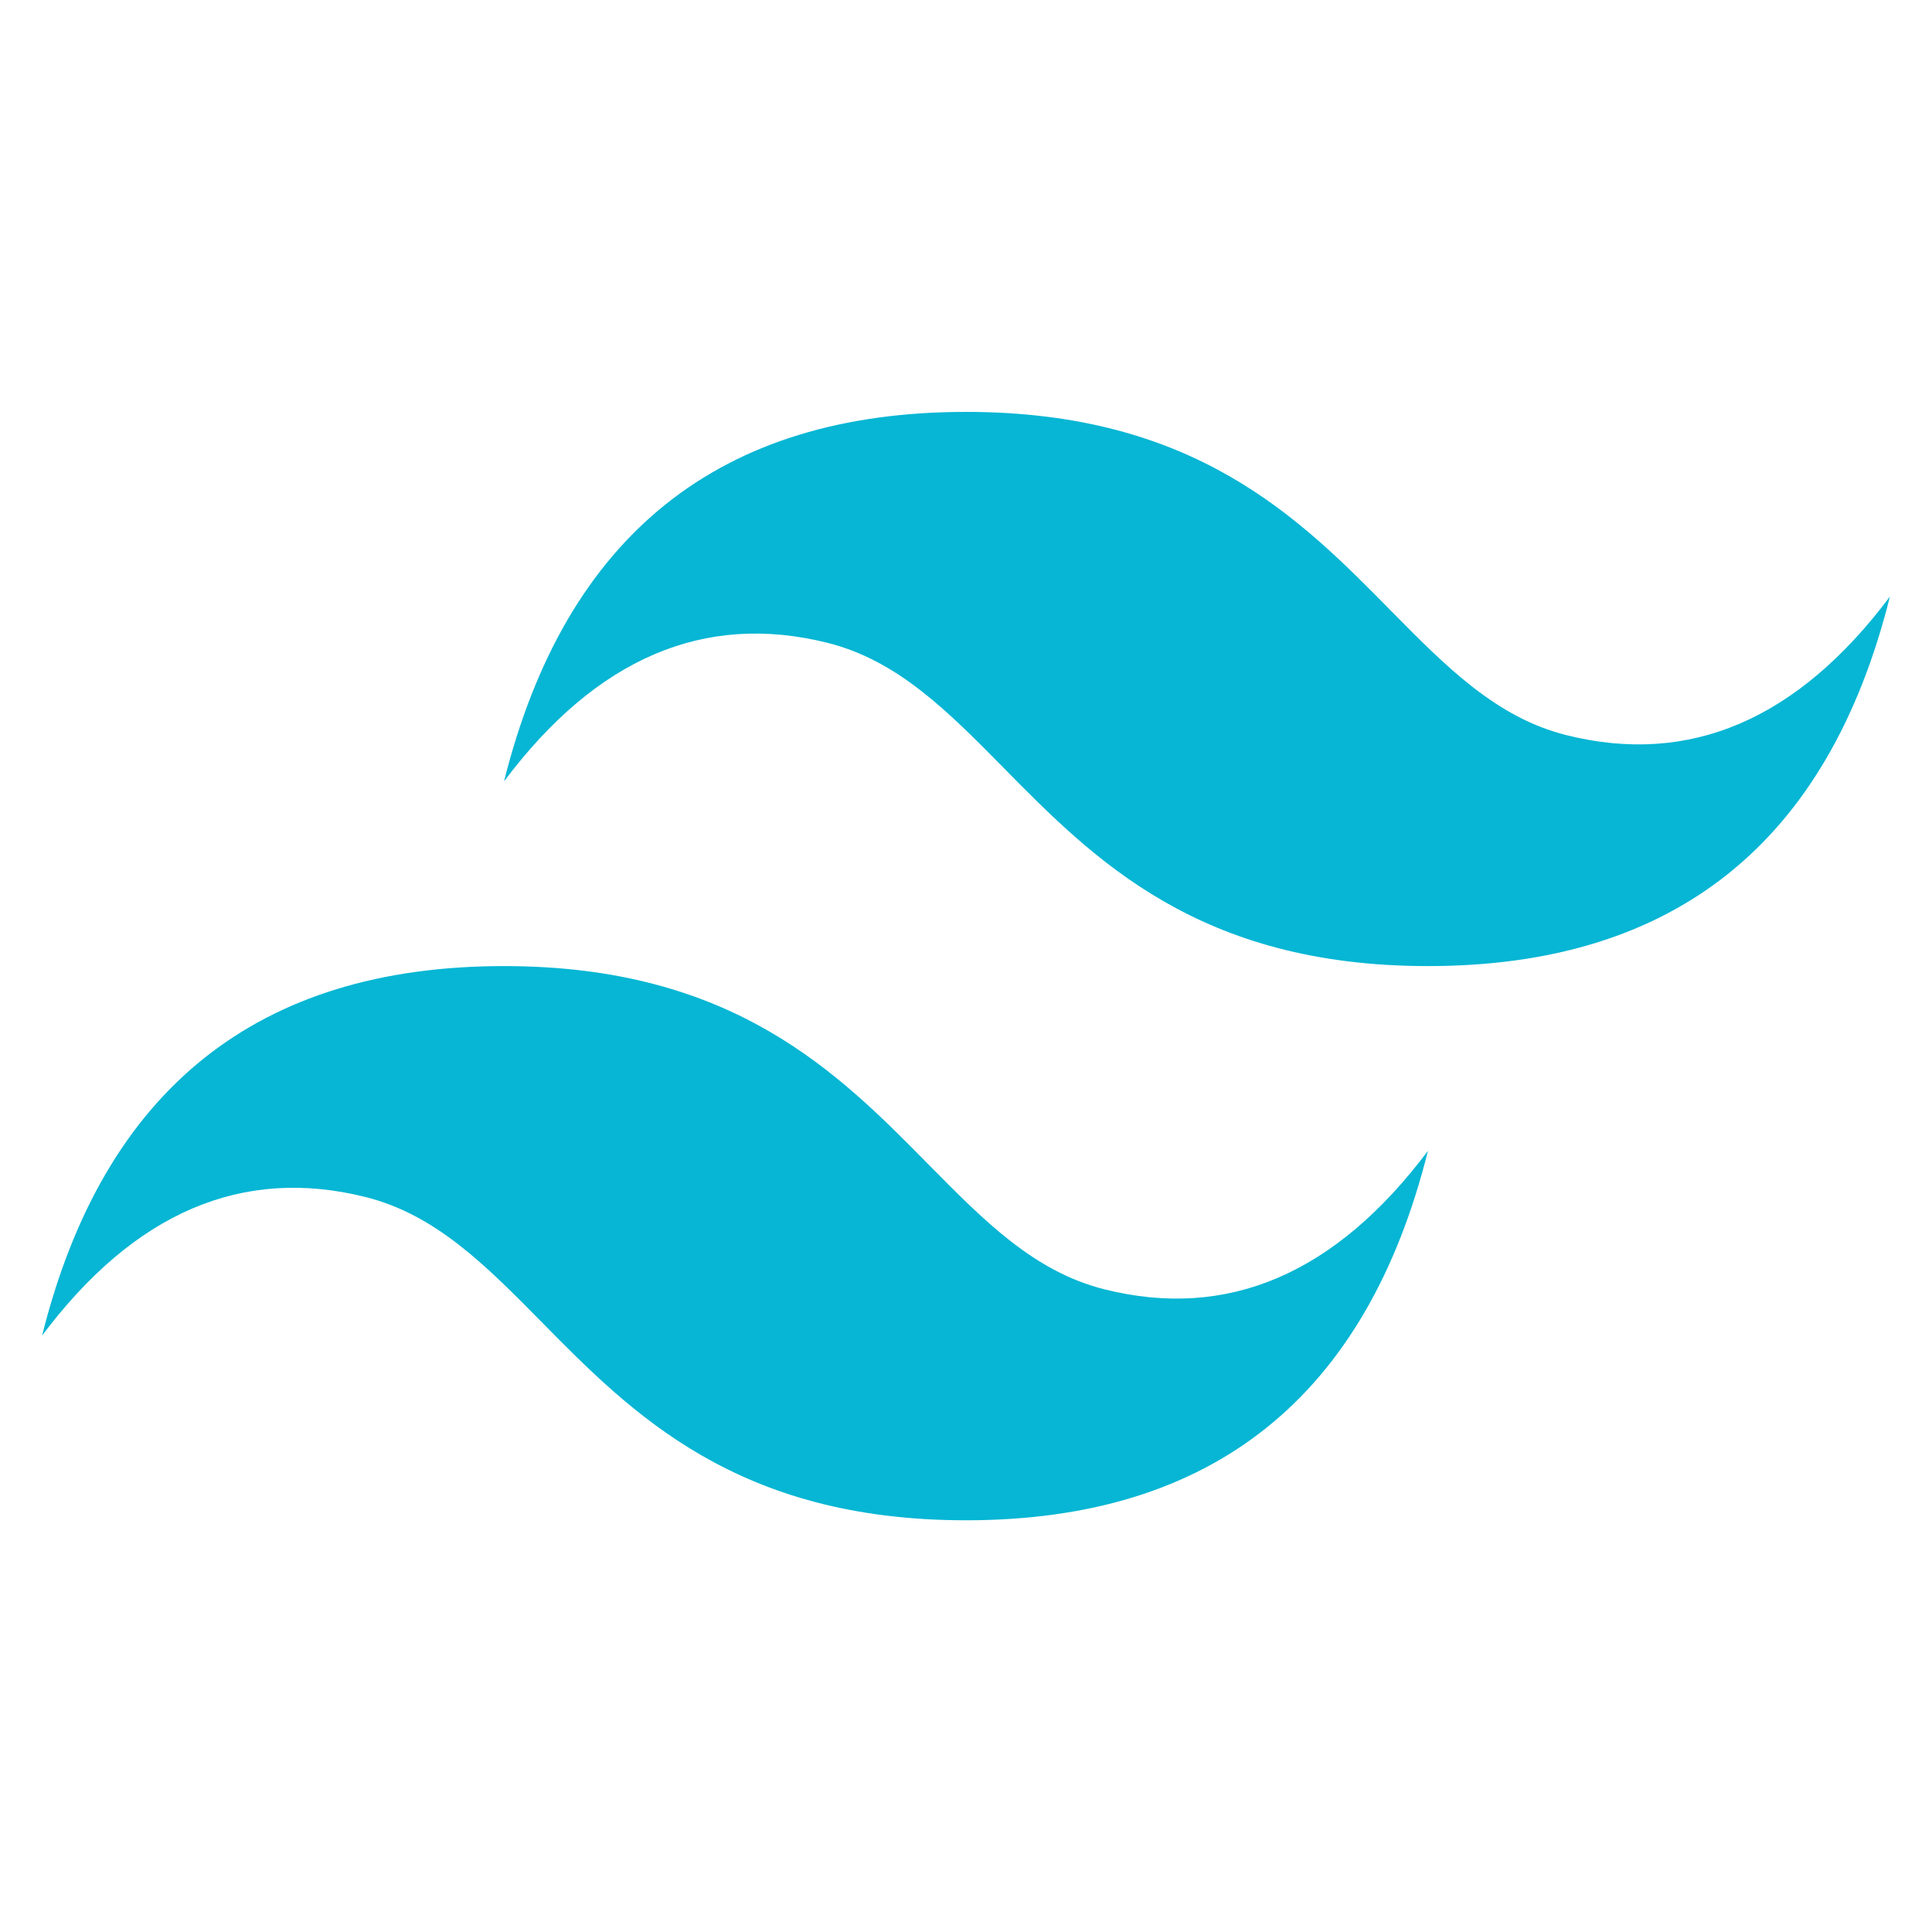 <svg width="2500" height="2500" viewBox="0 0 2500 2500" fill="none" xmlns="http://www.w3.org/2000/svg">
<g clip-path="url(#clip0_29_31)">
<path d="M1250 533C931.184 533 731.935 692.364 652.223 1011.06C771.791 851.697 911.271 791.958 1070.66 831.784C1161.62 854.508 1226.62 920.496 1298.59 993.51C1415.79 1112.45 1551.45 1250.11 1847.78 1250.11C2166.57 1250.11 2365.85 1090.74 2445.53 772.016C2325.99 931.379 2186.51 991.148 2027.09 951.322C1936.16 928.599 1871.16 862.611 1799.19 789.596C1681.99 670.657 1546.3 533 1250 533ZM652.223 1250.11C333.436 1250.11 134.156 1409.47 54.475 1728.2C174.012 1568.83 313.493 1509.07 472.916 1548.92C563.84 1571.67 628.842 1637.63 700.809 1710.62C818.015 1829.56 953.698 1967.24 1250 1967.24C1568.82 1967.24 1768.07 1807.88 1847.78 1489.15C1728.21 1648.52 1588.73 1708.28 1429.34 1668.43C1338.38 1645.74 1273.38 1579.72 1201.41 1506.73C1084.21 1387.79 948.556 1250.11 652.223 1250.11Z" fill="#06B6D4"/>
</g>
<defs>
<clipPath id="clip0_29_31">
<rect width="2392" height="1434.24" fill="white" transform="translate(54 533)"/>
</clipPath>
</defs>
</svg>
